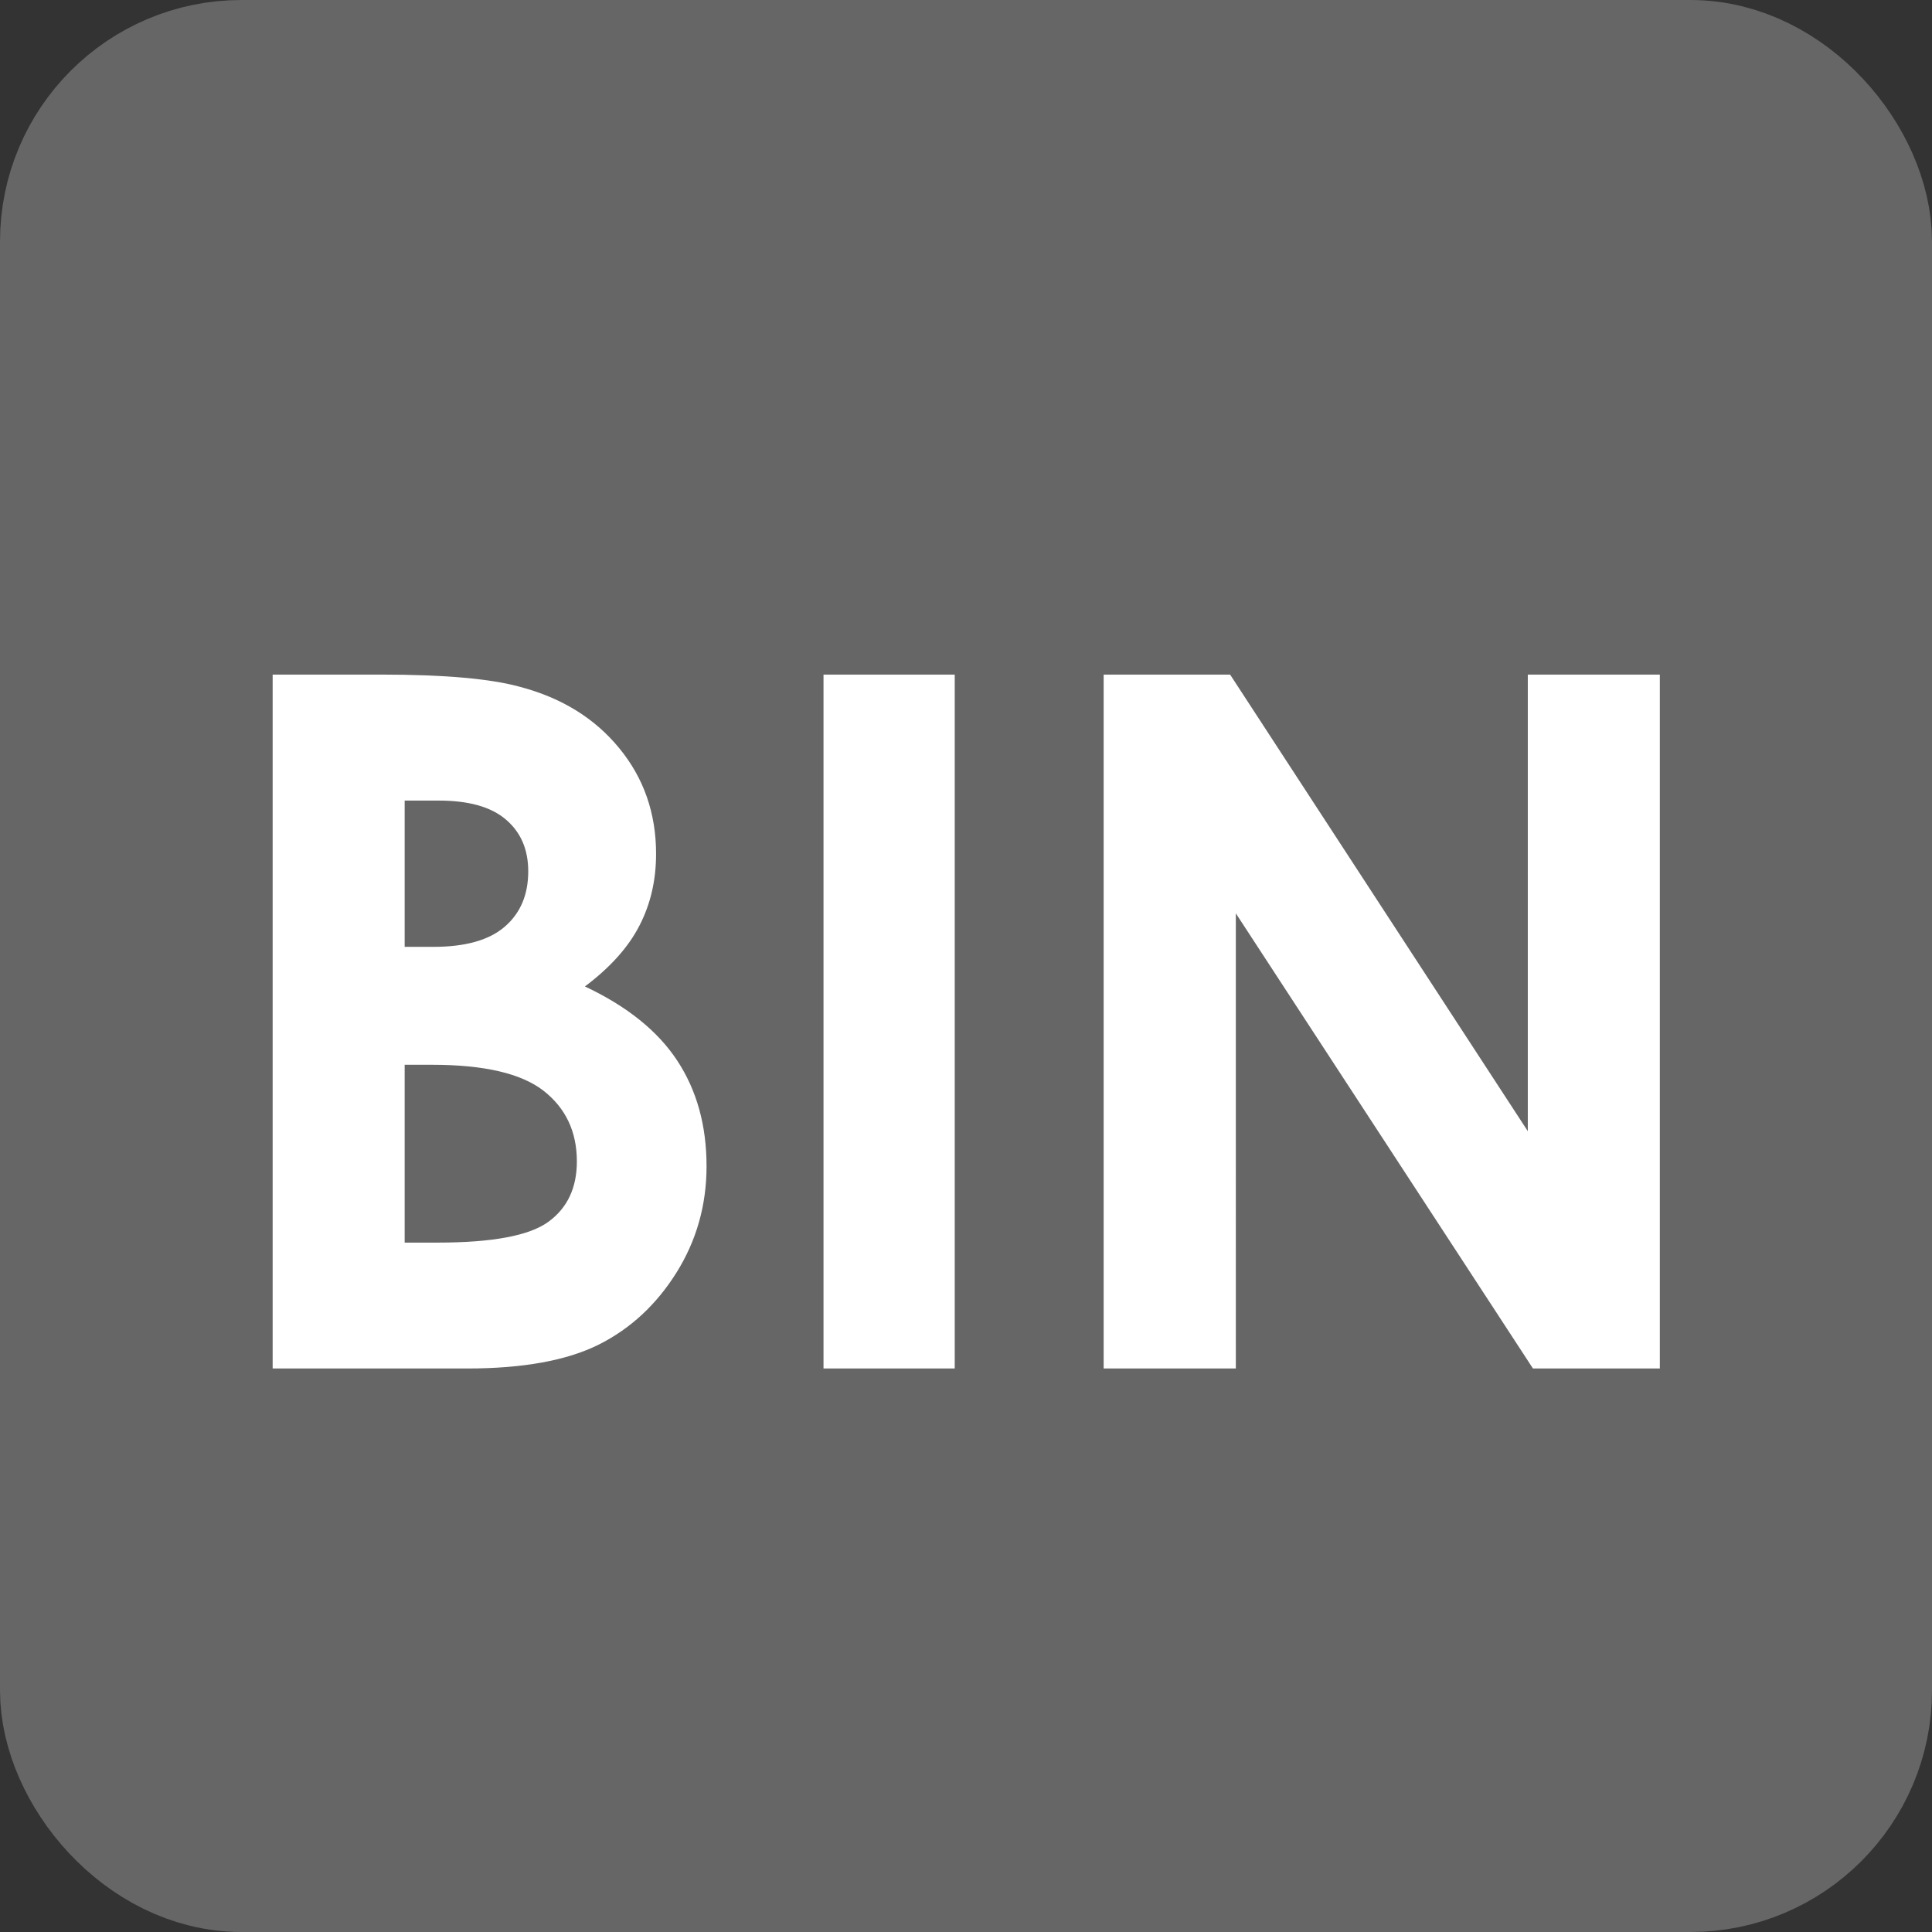 <svg xmlns="http://www.w3.org/2000/svg" width="24" height="24" viewBox="0 0 24 24">
    <rect x="0" y="0" width="24" height="24" fill="#333333" stroke="none"/>
    <g fill="none" fill-rule="evenodd">
        <rect width="22" height="22" x="1" y="1" fill="#666" stroke="#666" stroke-width="2" rx="2"/>
        <path fill="#FFF" d="M3.387 17V8.38H4.74c.785 0 1.36.052 1.723.153.516.137.926.39 1.23.762.305.371.457.809.457 1.312 0 .329-.069.626-.208.894-.138.268-.364.519-.676.753.523.246.906.554 1.148.923.242.369.363.805.363 1.31 0 .484-.125.925-.375 1.324-.25.398-.572.696-.966.893-.395.197-.94.296-1.635.296H3.387zm1.64-7.055v1.817h.358c.398 0 .694-.084.887-.252.194-.168.29-.397.29-.686 0-.27-.091-.483-.275-.641-.183-.159-.463-.238-.838-.238h-.422zm0 3.282v2.209h.41c.68 0 1.138-.086 1.375-.258.236-.172.354-.422.354-.75 0-.371-.139-.664-.416-.88-.277-.214-.738-.321-1.383-.321h-.34zM10.23 8.38h1.63V17h-1.63V8.38zm3.48 0h1.571l3.698 5.672V8.38h1.64V17h-1.576l-3.691-5.654V17H13.71V8.38z"/>
    </g>
</svg>
